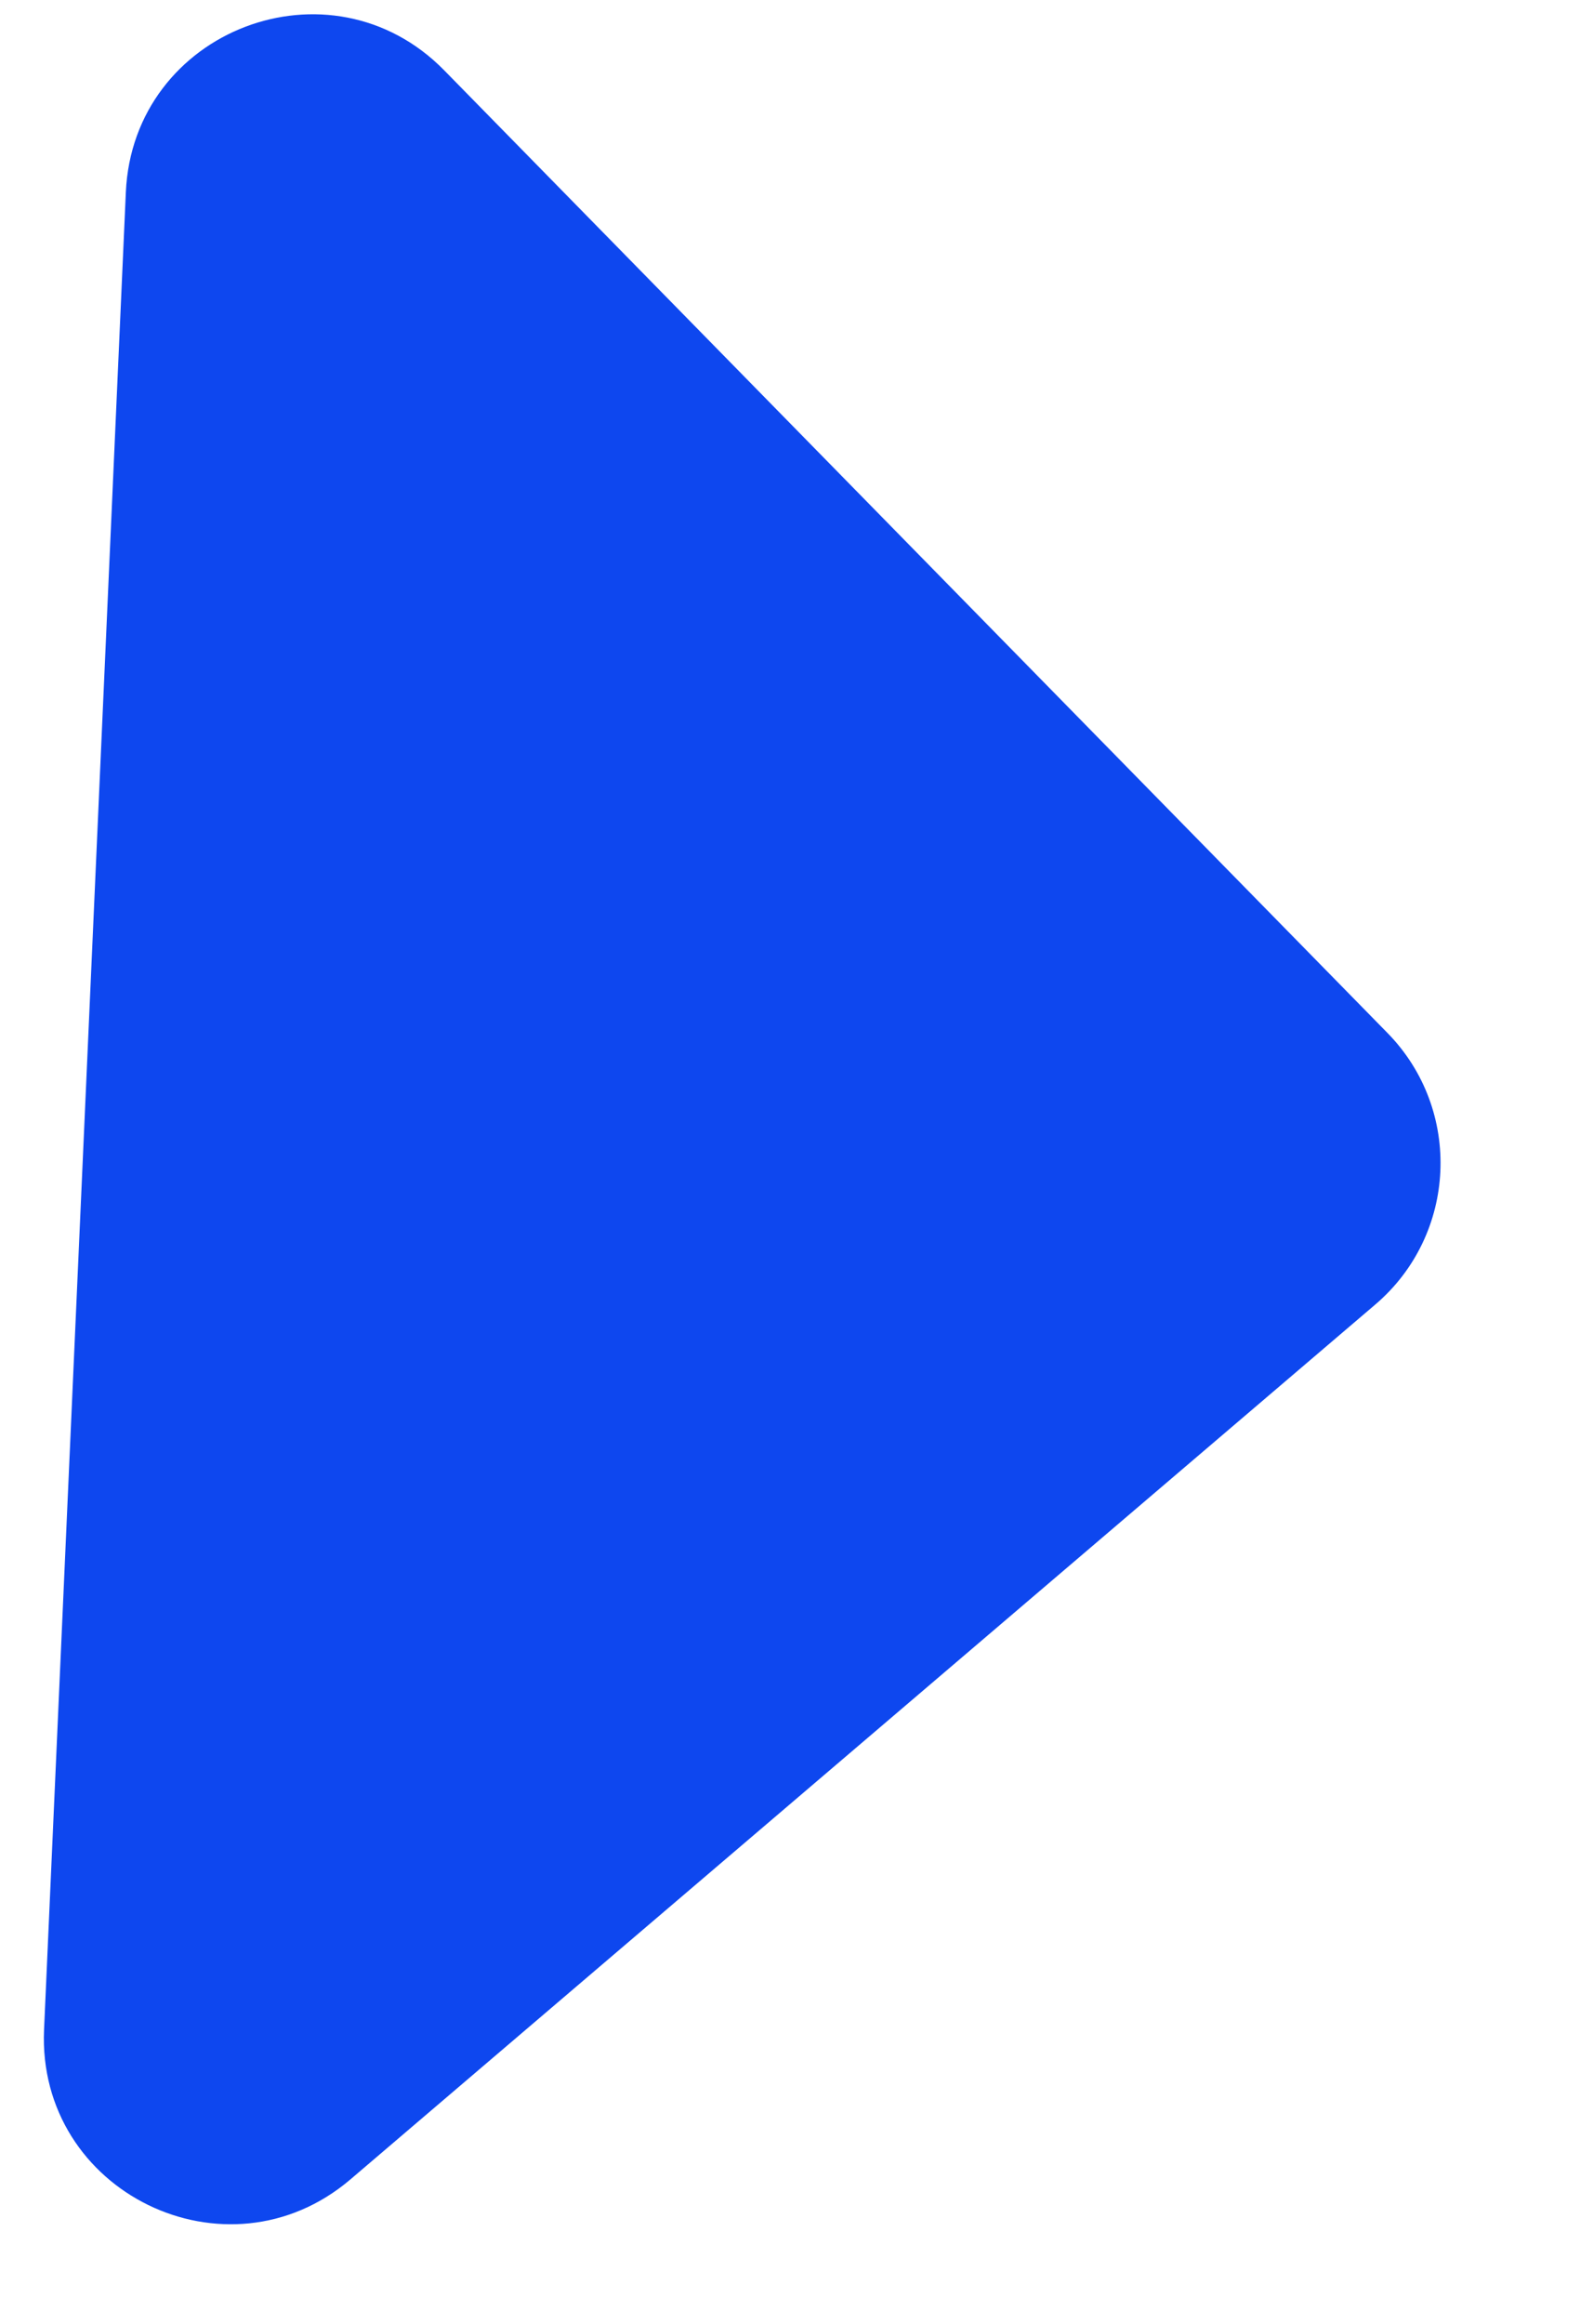 <svg width="17" height="25" viewBox="0 0 17 25" fill="none" xmlns="http://www.w3.org/2000/svg">
<path d="M14.928 11.11C15.739 11.937 15.679 13.279 14.798 14.031L3.771 23.441C2.44 24.576 0.397 23.578 0.474 21.831L1.354 2.068C1.432 0.321 3.556 -0.492 4.78 0.757L14.928 11.11Z" fill="#0E47EF"/>
</svg>
